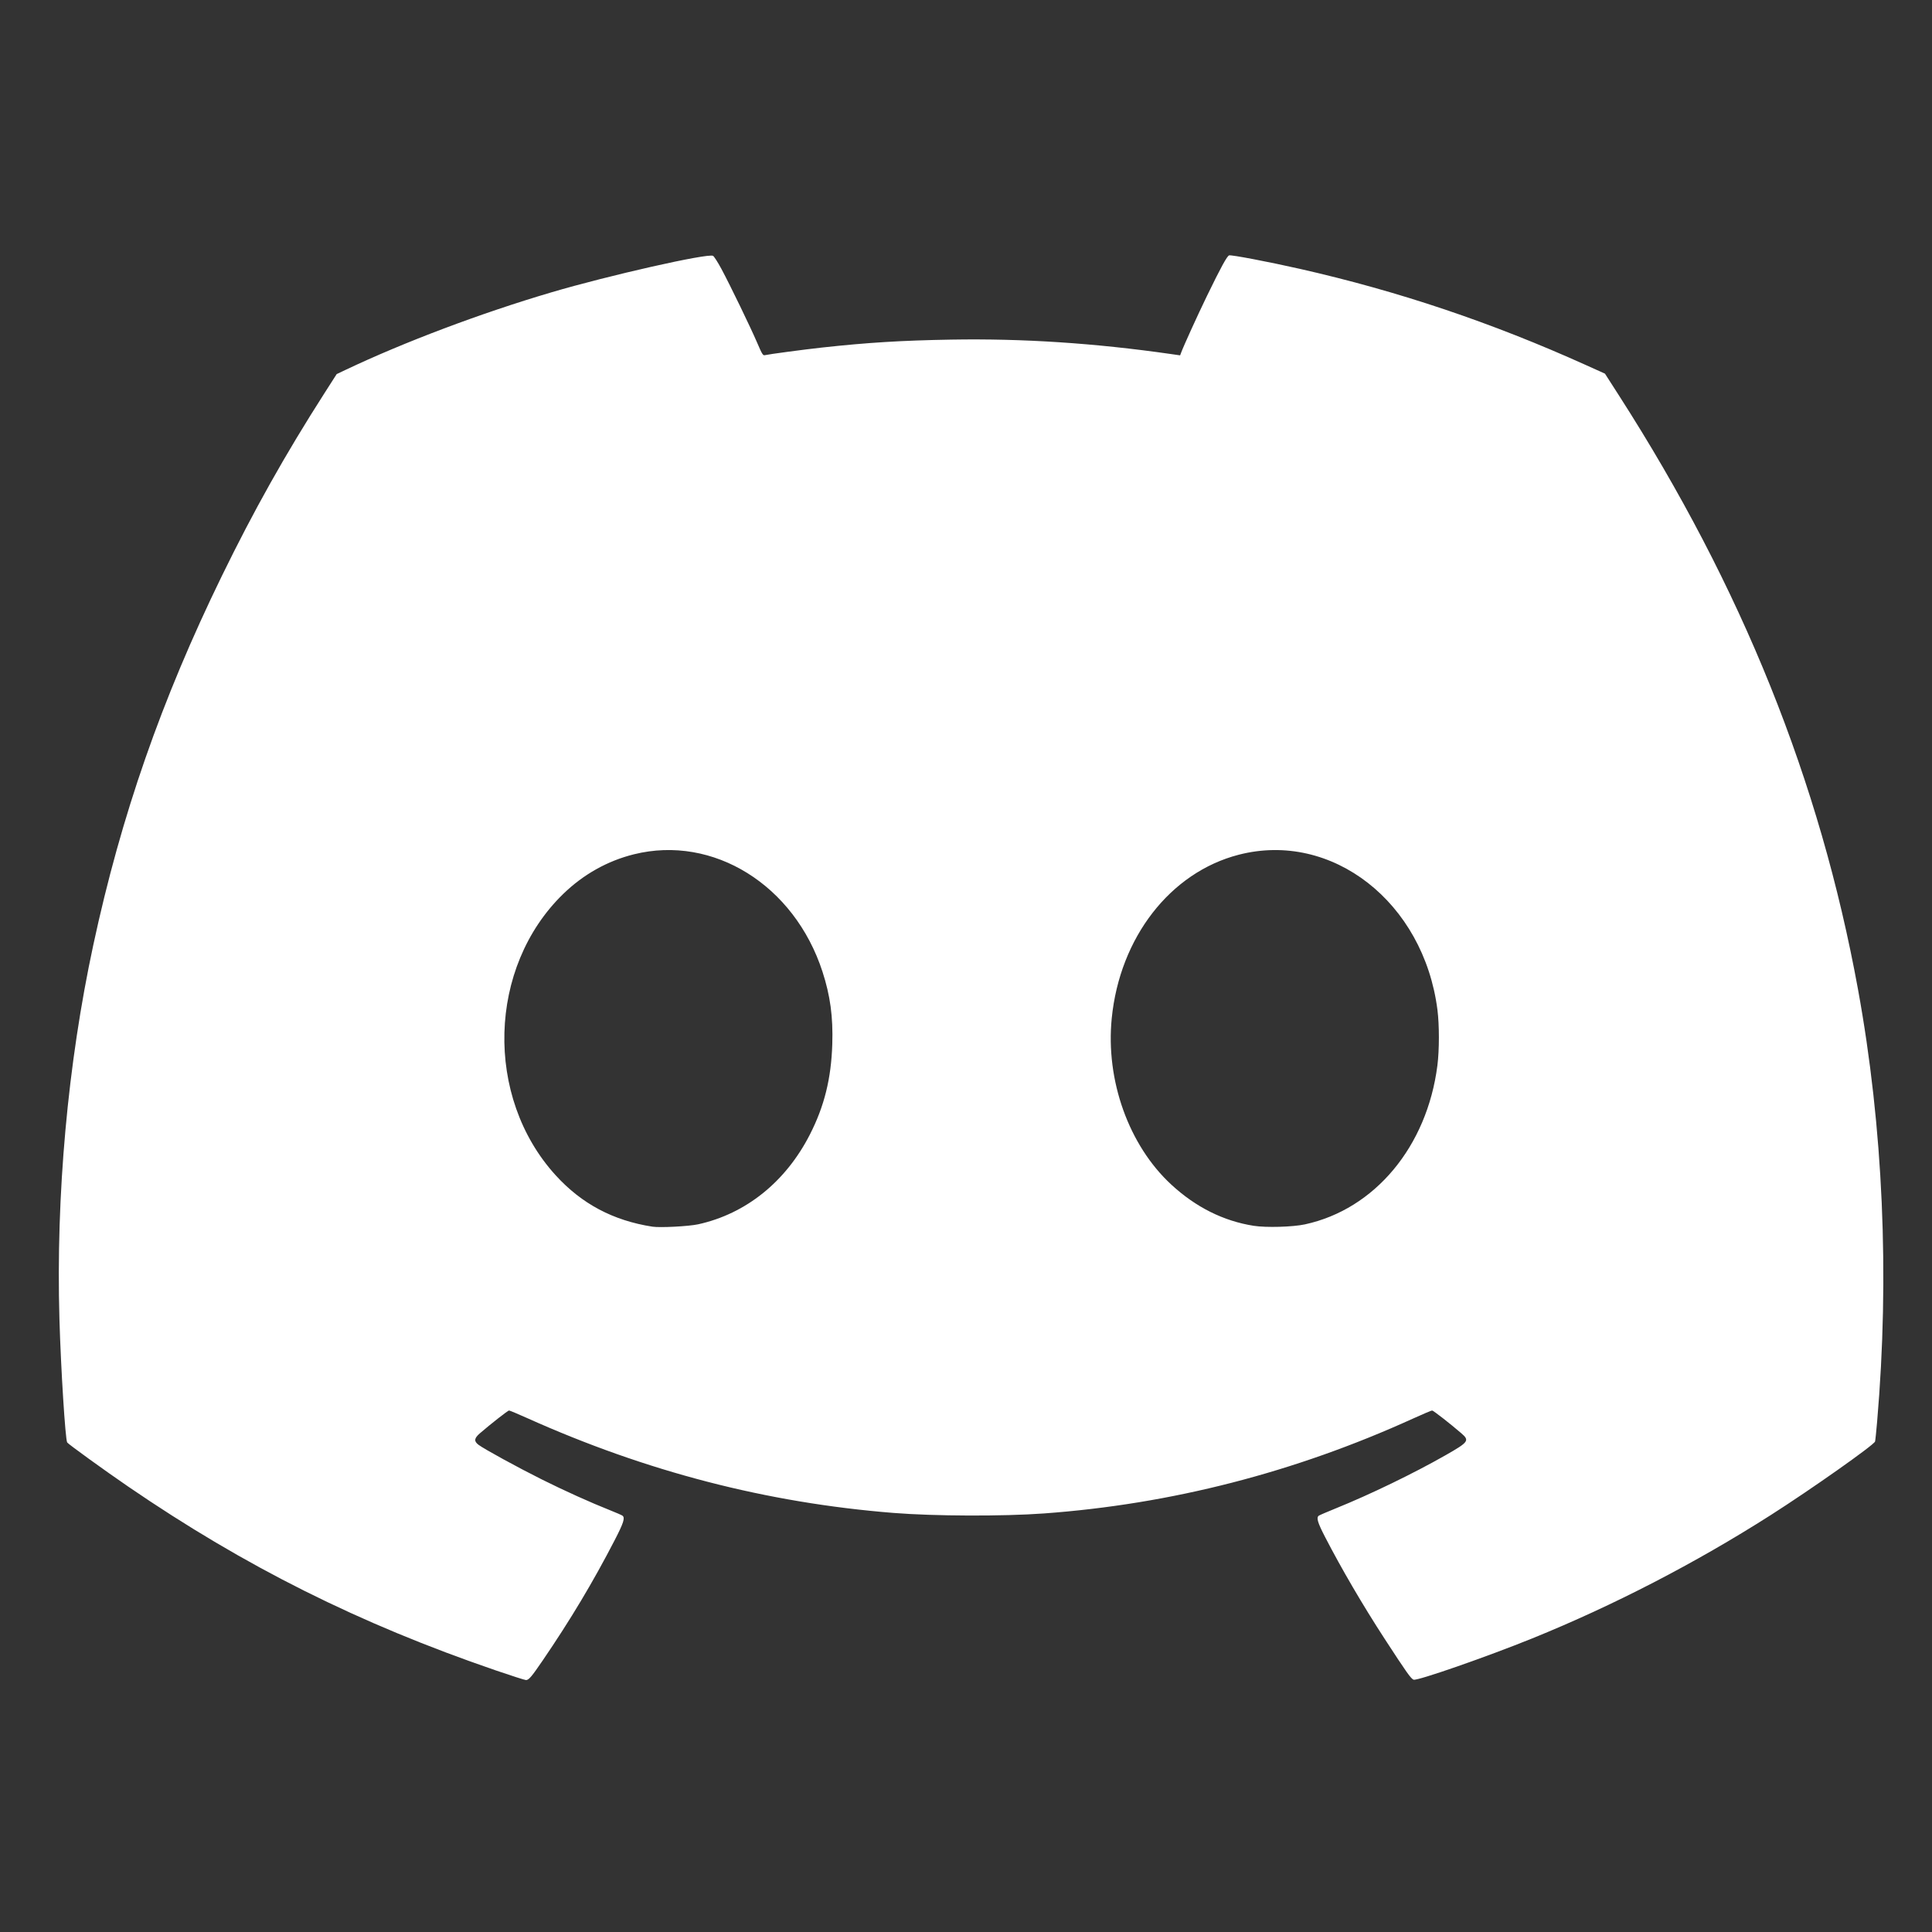 <?xml version="1.0" encoding="UTF-8" standalone="no"?>
<!-- Created with Inkscape (http://www.inkscape.org/) -->

<svg
   width="1000mm"
   height="1000mm"
   viewBox="0 0 1000 1000"
   version="1.1"
   id="svg930"
   inkscape:version="1.1 (c68e22c387, 2021-05-23)"
   sodipodi:docname="discord.svg"
   xmlns:inkscape="http://www.inkscape.org/namespaces/inkscape"
   xmlns:sodipodi="http://sodipodi.sourceforge.net/DTD/sodipodi-0.dtd"
   xmlns="http://www.w3.org/2000/svg"
   xmlns:svg="http://www.w3.org/2000/svg">
  <rect x="0" y="0" width="1000" height="1000" fill="#333333" stroke="none"/>
  <sodipodi:namedview
     id="namedview932"
     pagecolor="#ffffff"
     bordercolor="#666666"
     borderopacity="1.0"
     inkscape:pageshadow="2"
     inkscape:pageopacity="0.0"
     inkscape:pagecheckerboard="0"
     inkscape:document-units="mm"
     showgrid="false"
     units="mm"
     width="1000mm"
     inkscape:zoom="0.16"
     inkscape:cx="1303.125"
     inkscape:cy="2084.375"
     inkscape:window-width="1920"
     inkscape:window-height="1017"
     inkscape:window-x="1912"
     inkscape:window-y="-8"
     inkscape:window-maximized="1"
     inkscape:current-layer="layer1" />
  <defs
     id="defs927" />
  <g
     inkscape:label="Calque 1"
     inkscape:groupmode="layer"
     id="layer1">
    <path
       style="fill:#ffffff;stroke-width:0.526"
       d="M 256.619,864.596 C 185.945,840.394 126.883,810.864 66.441,769.509 54.236,761.159 35.276,747.451 34.77,746.612 33.807,745.014 31.498,708.245 30.766,682.83 28.912,618.509 35.054,550.649 48.306,489.043 62.723,422.02 83.555,362.235 114.841,298.095 131.306,264.34 147.737,235.065 167.849,203.651 l 6.416,-10.022 4.544,-2.156 c 30.424,-14.436 70.028,-29.36 106.508,-40.135 29.698,-8.772 81.091,-20.375 83.759,-18.911 0.552,0.302 2.512,3.367 4.356,6.81 4.602,8.591 15.17,30.431 18.551,38.337 2.427,5.676 2.922,6.479 3.858,6.265 2.339,-0.534 20.327,-2.933 29.652,-3.954 23.601,-2.584 41.285,-3.667 67.03,-4.107 36.873,-0.63 74.082,1.815 113.453,7.455 l 4.854,0.695 0.461,-1.242 c 1.365,-3.681 8.555,-19.477 13.485,-29.628 7.11,-14.637 10.327,-20.521 11.416,-20.875 1.133,-0.368 20.395,3.302 36.637,6.98 51.057,11.565 99.171,27.747 148.056,49.798 l 9.839,4.438 7.36,11.469 c 63.536,99.011 103.93,199.395 123.606,307.171 13.013,71.283 16.415,148.199 9.901,223.879 -0.441,5.127 -0.919,9.717 -1.062,10.201 -0.529,1.792 -33.035,24.718 -54.002,38.086 -39.016,24.875 -81.405,46.796 -123.417,63.822 -23.403,9.485 -59.261,21.976 -61.385,21.383 -1.328,-0.37 -3.499,-3.425 -15.002,-21.107 -11.317,-17.396 -22.466,-36.461 -30.956,-52.934 -3.765,-7.306 -4.503,-9.806 -3.197,-10.825 0.357,-0.279 4.391,-2.02 8.963,-3.869 17.666,-7.145 40.161,-18.041 56.676,-27.453 12.008,-6.843 12.543,-7.591 8.146,-11.385 -5.771,-4.981 -14.47,-11.765 -15.094,-11.771 -0.371,-0.005 -4.814,1.876 -9.873,4.177 -61.345,27.9 -125.221,44.319 -191.063,49.112 -21.237,1.546 -56.75,1.42 -77.942,-0.277 -65.558,-5.249 -127.809,-21.372 -189.558,-49.097 -4.803,-2.157 -9.012,-3.918 -9.353,-3.915 -0.579,0.005 -9.474,6.968 -15.039,11.771 -3.02,2.606 -3.216,4.109 -0.779,5.969 2.792,2.131 20.496,11.823 32.777,17.944 11.817,5.89 25.313,11.981 35.422,15.987 3.144,1.246 6.008,2.501 6.365,2.79 1.392,1.124 0.545,3.752 -4.111,12.758 -11.201,21.665 -22.834,41.1 -37.233,62.205 -5.776,8.466 -7.194,10.125 -8.636,10.105 -0.59,-0.011 -7.619,-2.257 -15.621,-4.997 z m 104.762,-230.905 c 24.669,-5.412 45.302,-21.985 57.794,-46.422 7.502,-14.676 11.053,-28.993 11.614,-46.826 0.445,-14.142 -1.036,-25.068 -5.084,-37.534 -14.555,-44.813 -56.504,-70.921 -97.575,-60.727 -13.686,3.397 -26.168,10.392 -36.597,20.51 -39.037,37.87 -40.847,105.103 -3.92,145.634 13.481,14.797 29.739,23.433 50.067,26.593 3.934,0.612 18.836,-0.16 23.703,-1.228 z m 314.081,0.031 c 36.133,-7.831 63.202,-40.319 68.534,-82.256 1.016,-7.988 1.025,-20.927 0.02,-28.785 -7.126,-55.719 -54.617,-92.761 -102.903,-80.261 -35.384,9.16 -61.503,42.814 -65.68,84.629 -3.213,32.168 8.849,65.833 30.86,86.13 12.661,11.675 26.972,18.826 42.606,21.29 6.434,1.014 20.231,0.627 26.563,-0.746 z"
       id="path550" />
  </g>
</svg>
